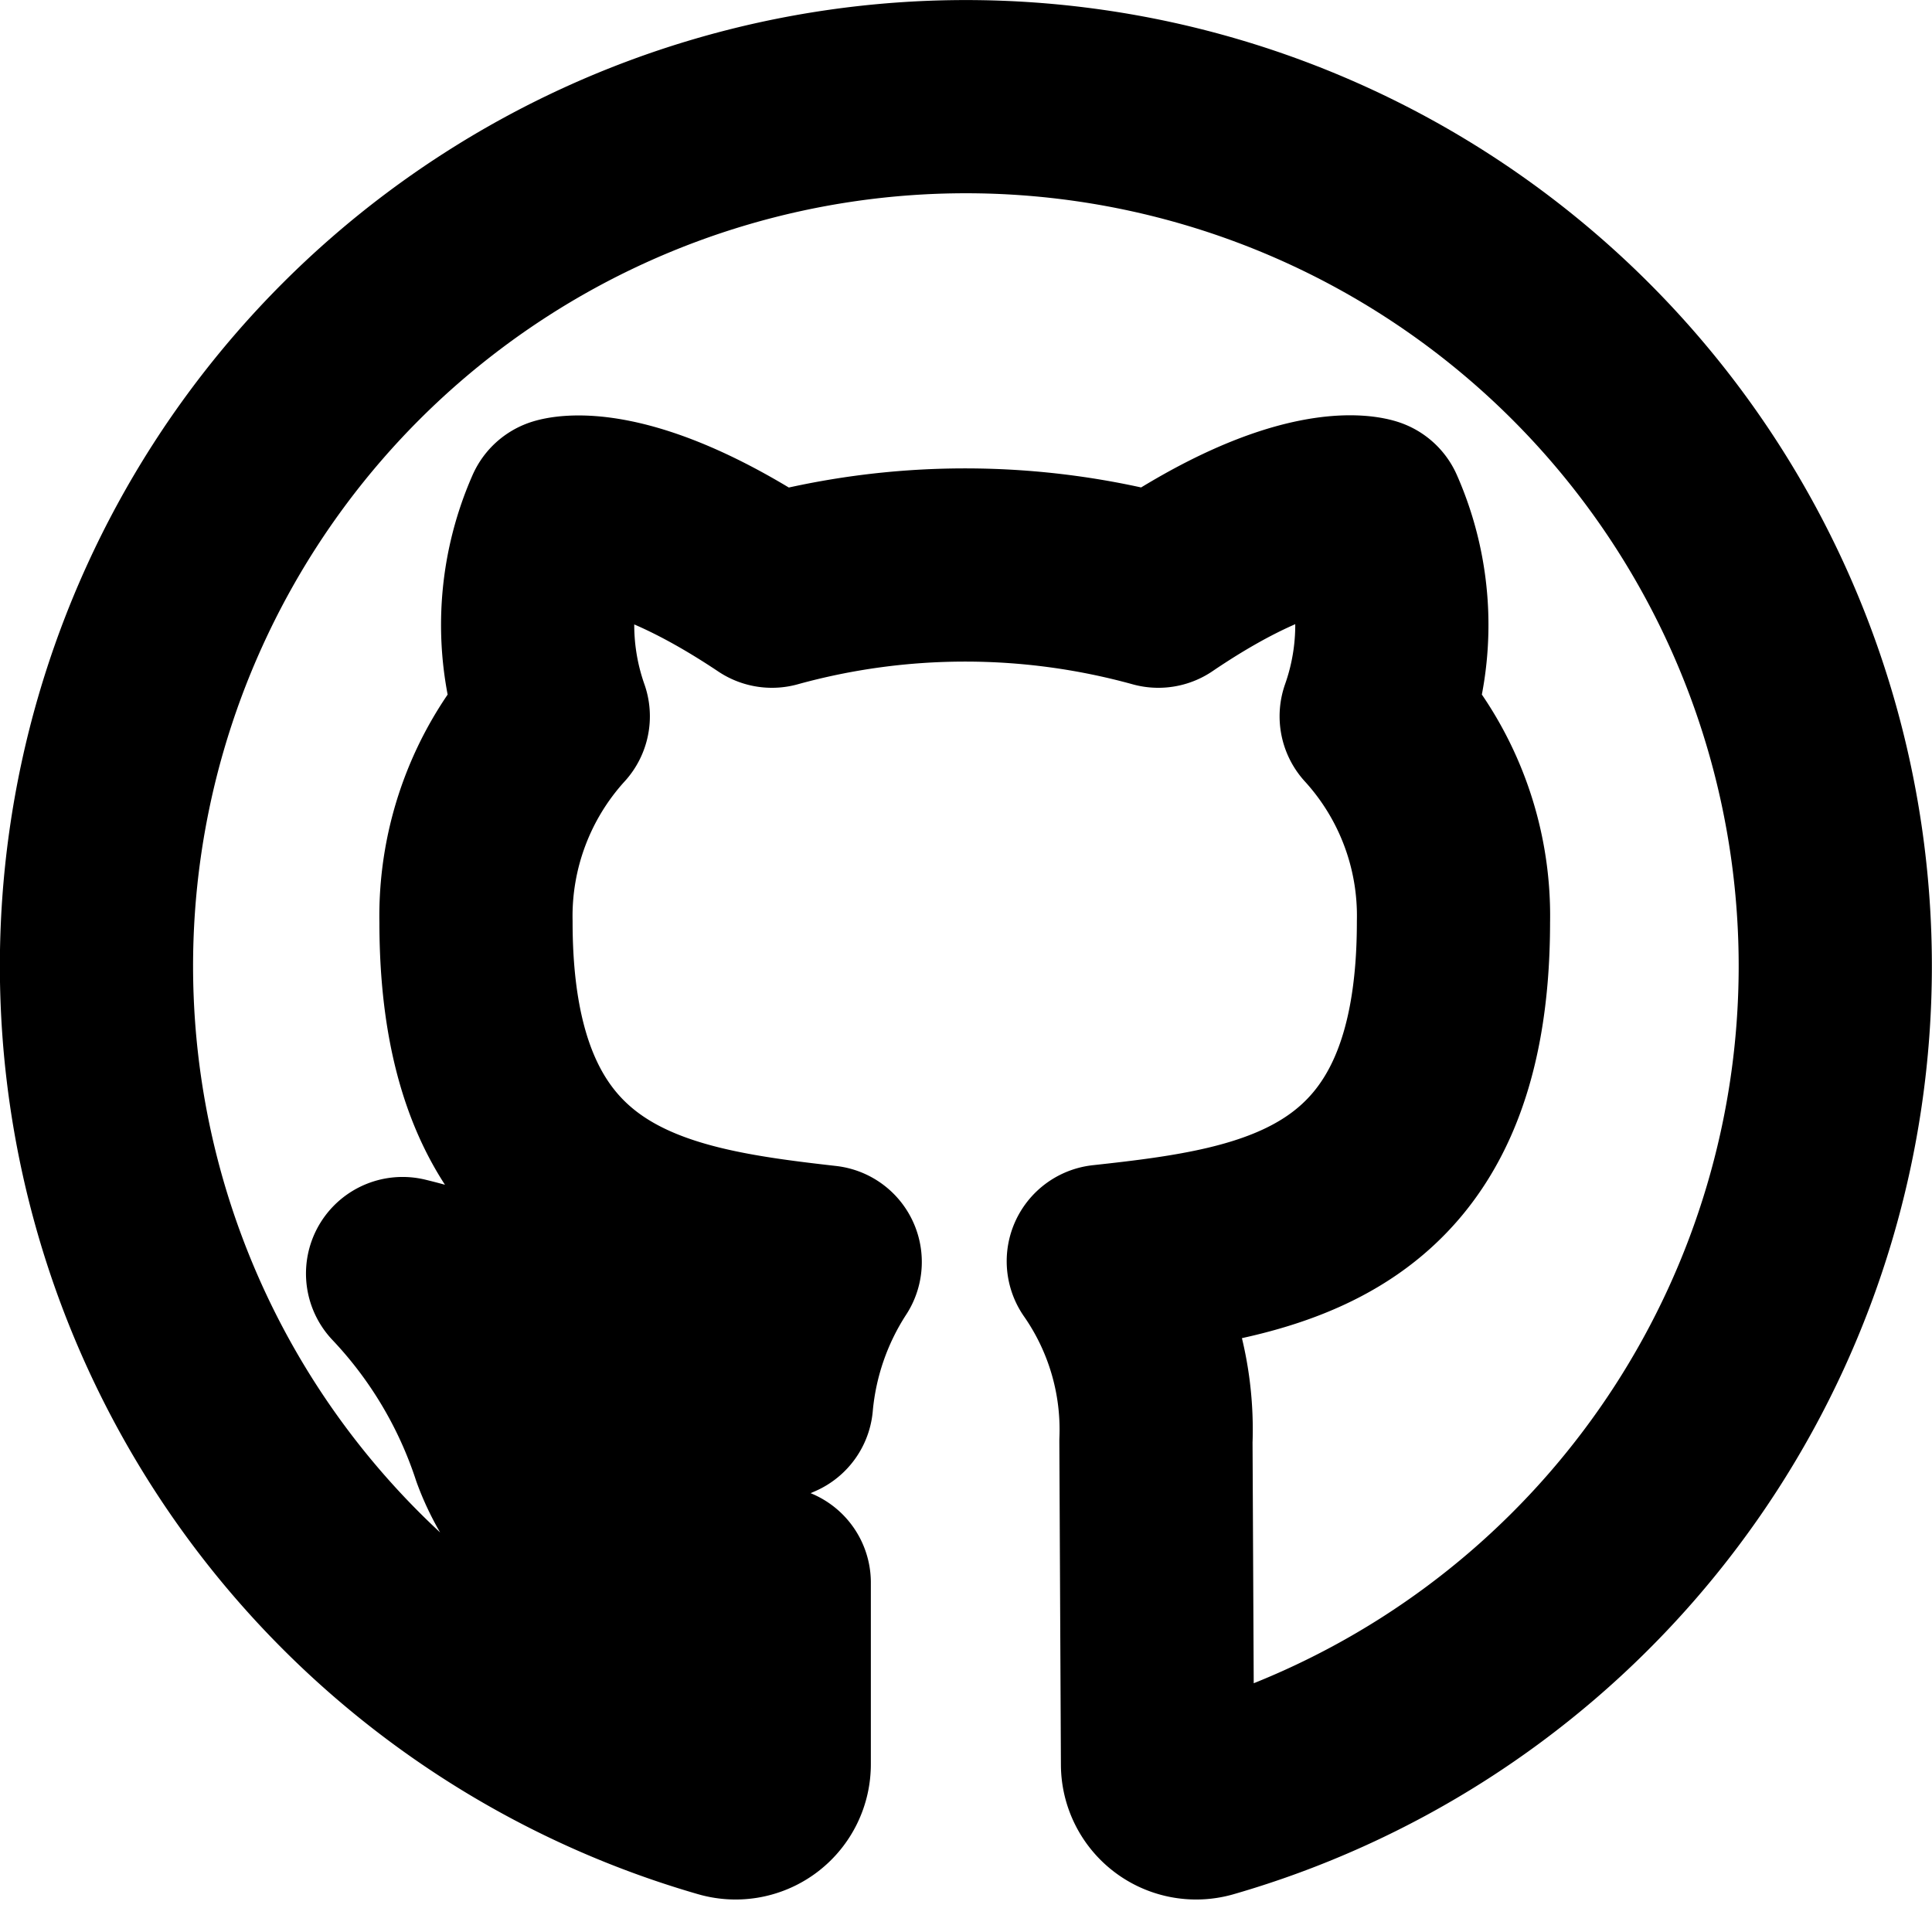 <svg xmlns="http://www.w3.org/2000/svg" fill="none" viewBox="0 0 16 16"><path stroke="currentColor" stroke-linecap="round" stroke-linejoin="round" stroke-width="1.6" d="M9.586 14.611a.32.32 0 0 0 .41.307 7.2 7.2 0 1 0-3.994 0 .32.32 0 0 0 .41-.307v-1.504a1.798 1.798 0 0 1-2.208-1.1 3.885 3.885 0 0 0-.87-1.46c1.823.442 1.855 1.626 3.097 1.069a2.56 2.56 0 0 1 .403-1.165c-1.408-.16-2.892-.384-2.892-2.816a2.458 2.458 0 0 1 .64-1.703 2.279 2.279 0 0 1 .064-1.676s.53-.173 1.747.64a6.008 6.008 0 0 1 3.2 0c1.209-.82 1.74-.64 1.74-.64.234.53.257 1.13.064 1.676a2.45 2.45 0 0 1 .64 1.703c0 2.438-1.485 2.656-2.9 2.81.304.436.457.96.436 1.49l.013 2.676Z" clip-rule="evenodd"/></svg>